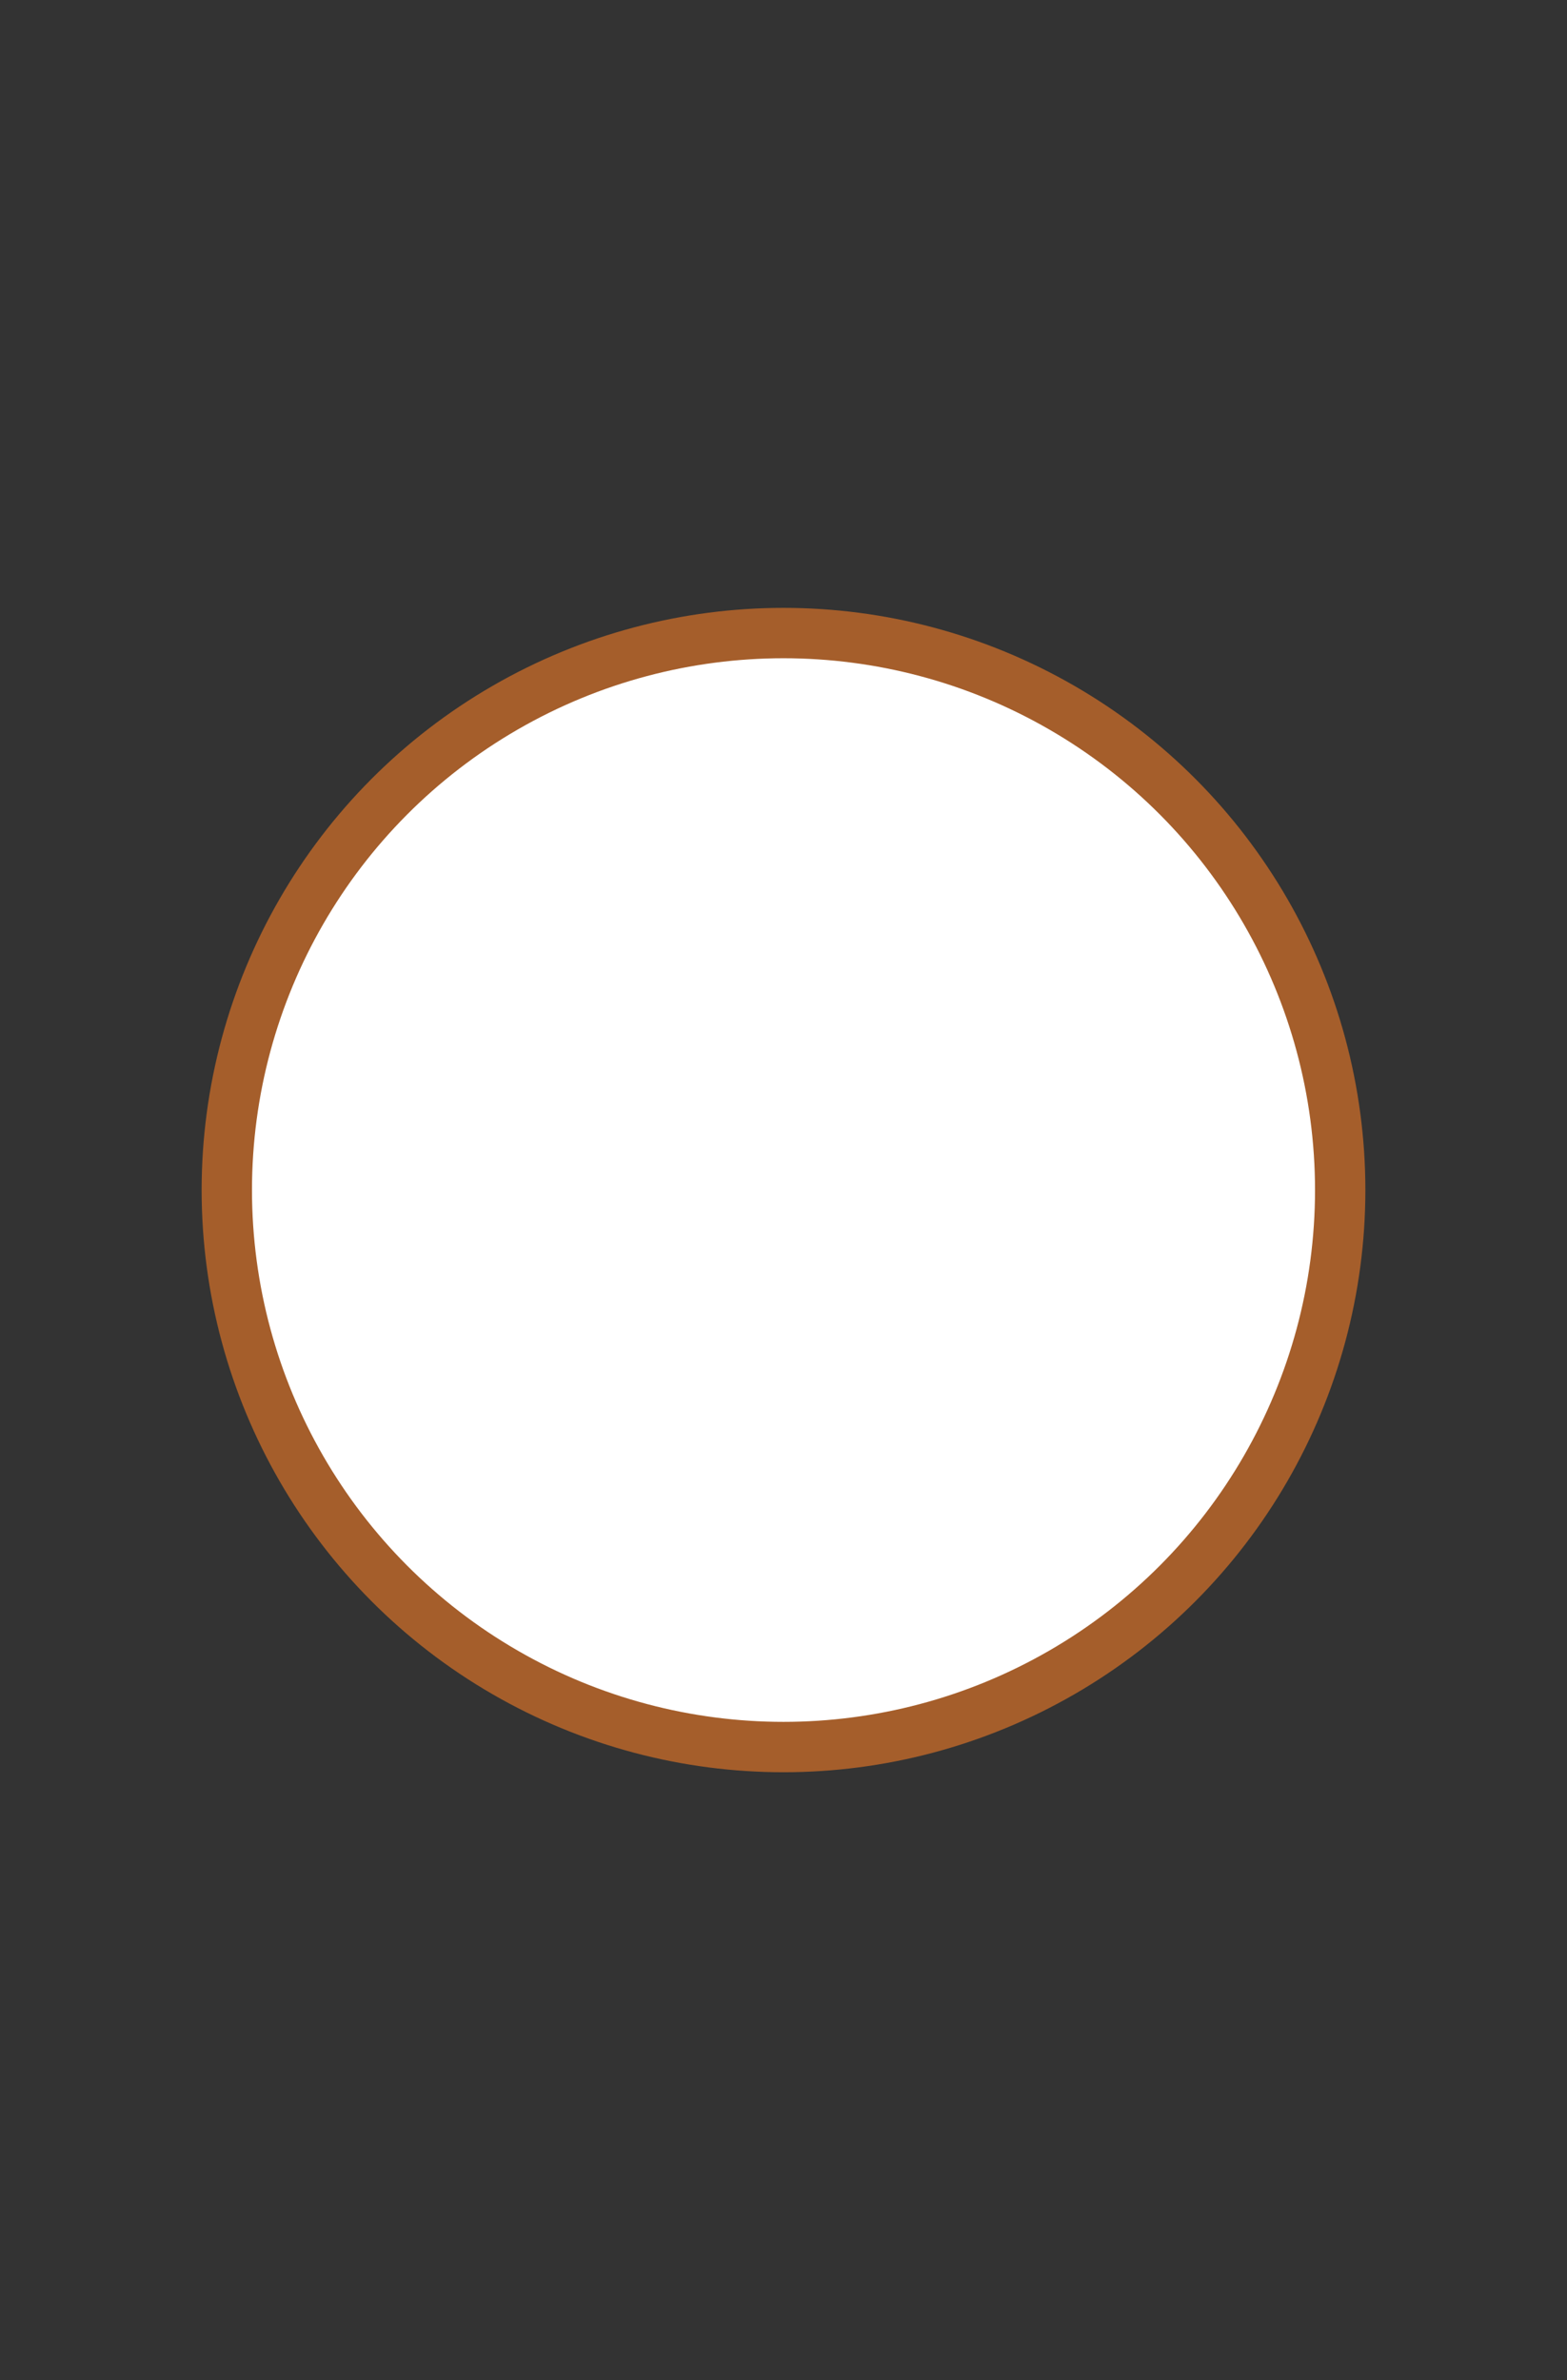 <?xml version="1.0" encoding="utf-8"?>
<!-- Generator: Adobe Illustrator 24.0.1, SVG Export Plug-In . SVG Version: 6.00 Build 0)  -->
<svg version="1.0" id="Ebene_1" xmlns="http://www.w3.org/2000/svg" xmlns:xlink="http://www.w3.org/1999/xlink" x="0px" y="0px"
	 viewBox="0 0 124.5 189" style="enable-background:new 0 0 124.5 189;" xml:space="preserve">
<rect x="0" y="0" width="124.5" height="189" fill="#333333" stroke="none"/>
<style type="text/css">
	.st0{fill:#FFFFFF;stroke:#CF2E42;stroke-width:4;stroke-miterlimit:10;}
	.st1{fill:#FFFFFF;stroke:#D8BE22;stroke-width:4;stroke-miterlimit:10;}
	.st2{fill:#FFFFFF;stroke:#A55E2B;stroke-width:4;stroke-miterlimit:10;}
	.st3{fill:#CF2E42;stroke:#CF2E42;stroke-width:4;stroke-miterlimit:10;}
	.st4{fill:#D8BE22;stroke:#D8BE22;stroke-width:4;stroke-miterlimit:10;}
	.st5{fill:#A55E2B;stroke:#A55E2B;stroke-width:4;stroke-miterlimit:10;}
	.st6{fill:url(#);}
	.st7{fill:#FFFFFF;stroke:#1D441F;stroke-width:4;stroke-miterlimit:10;}
</style>
<circle class="st2" cx="62.25" cy="94.5" r="44.23"/>
</svg>
